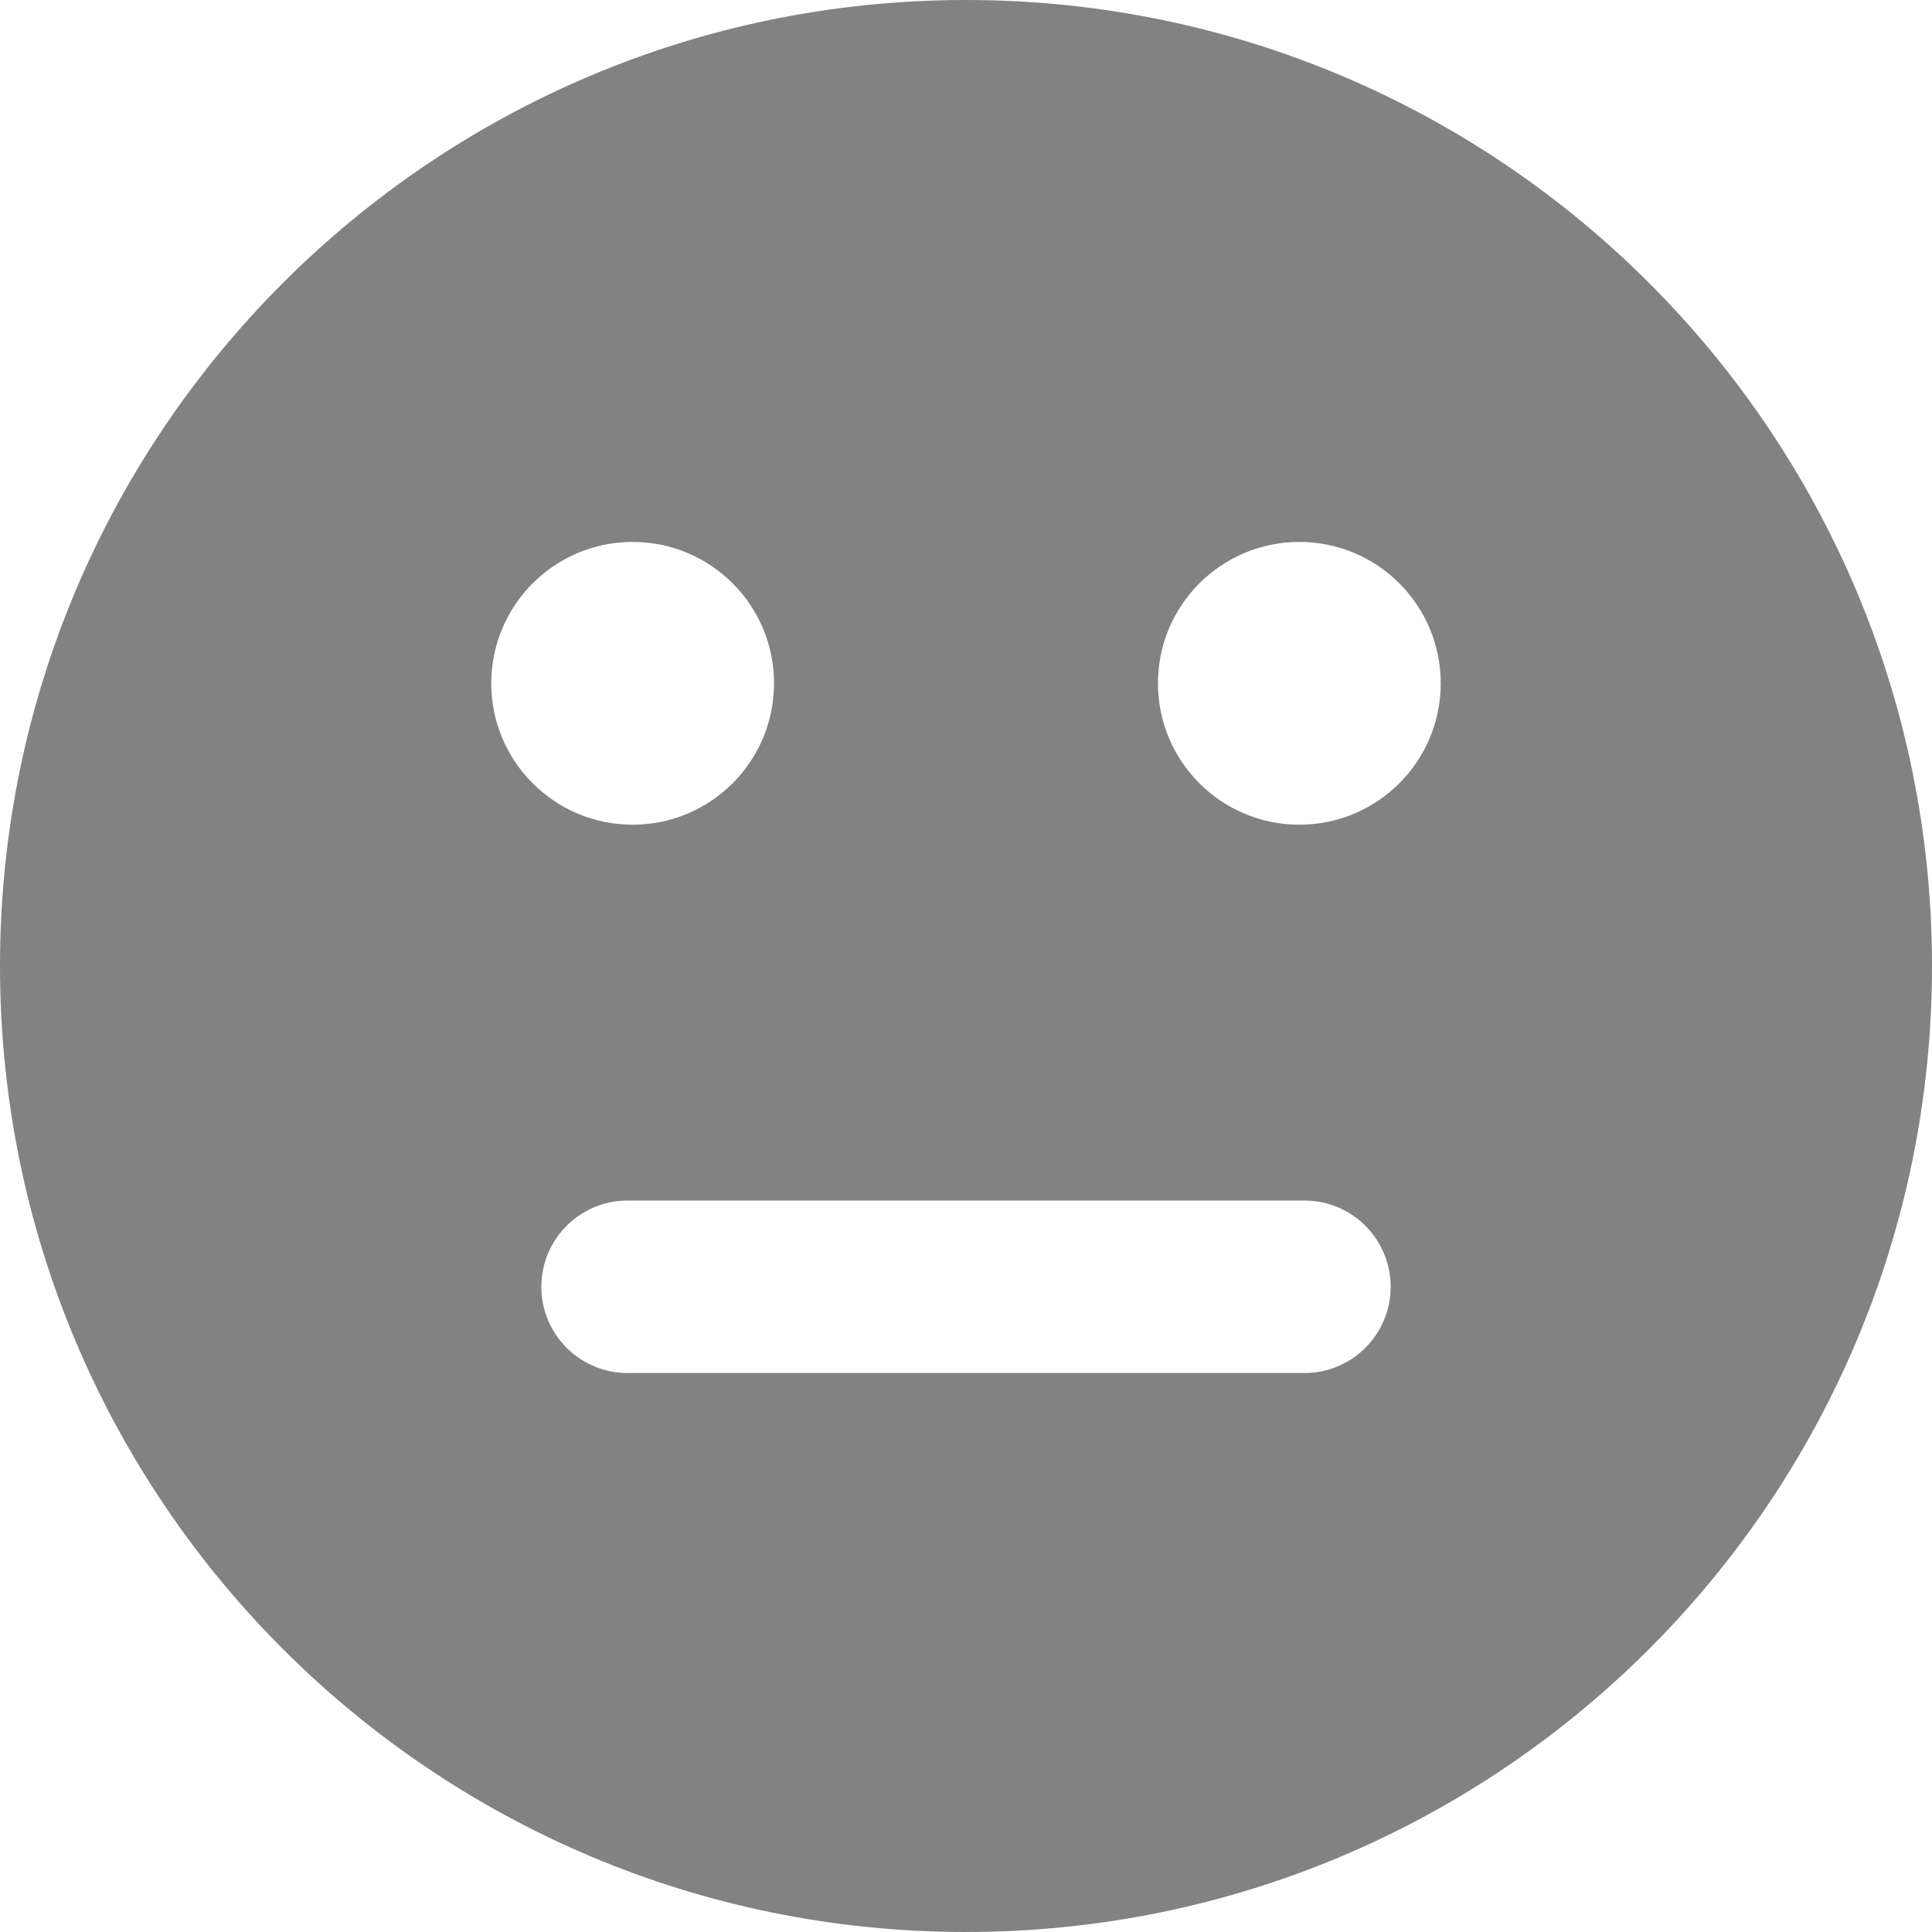 <svg width="50" height="50" viewBox="0 0 50 50" fill="none" xmlns="http://www.w3.org/2000/svg">
<g clip-path="url(#clip0_77_217)">
<path fill-rule="evenodd" clip-rule="evenodd" d="M50 25C50 11.193 38.807 0 25 0C11.193 0 0 11.193 0 25C0 38.807 11.193 50 25 50C38.807 50 50 38.807 50 25ZM37.286 17.684C37.286 19.702 35.653 21.338 33.636 21.343L33.627 21.343C31.607 21.343 29.968 19.705 29.968 17.684C29.968 15.666 31.602 14.03 33.619 14.025L33.627 14.025C35.648 14.025 37.286 15.663 37.286 17.684ZM20.032 17.684C20.032 19.702 18.398 21.338 16.381 21.343L16.373 21.343C14.352 21.343 12.714 19.705 12.714 17.684C12.714 15.666 14.347 14.03 16.364 14.025L16.373 14.025C18.394 14.025 20.032 15.663 20.032 17.684ZM33.758 31.07C34.991 31.07 35.99 32.069 35.99 33.302C35.99 34.535 34.991 35.534 33.758 35.534H16.242C15.009 35.534 14.01 34.535 14.01 33.302C14.01 32.069 15.009 31.07 16.242 31.07H33.758Z" fill="#828282"/>
</g>
<defs>
<clipPath id="clip0_77_217">
<rect width="50" height="50" fill="white"/>
</clipPath>
</defs>
</svg>
